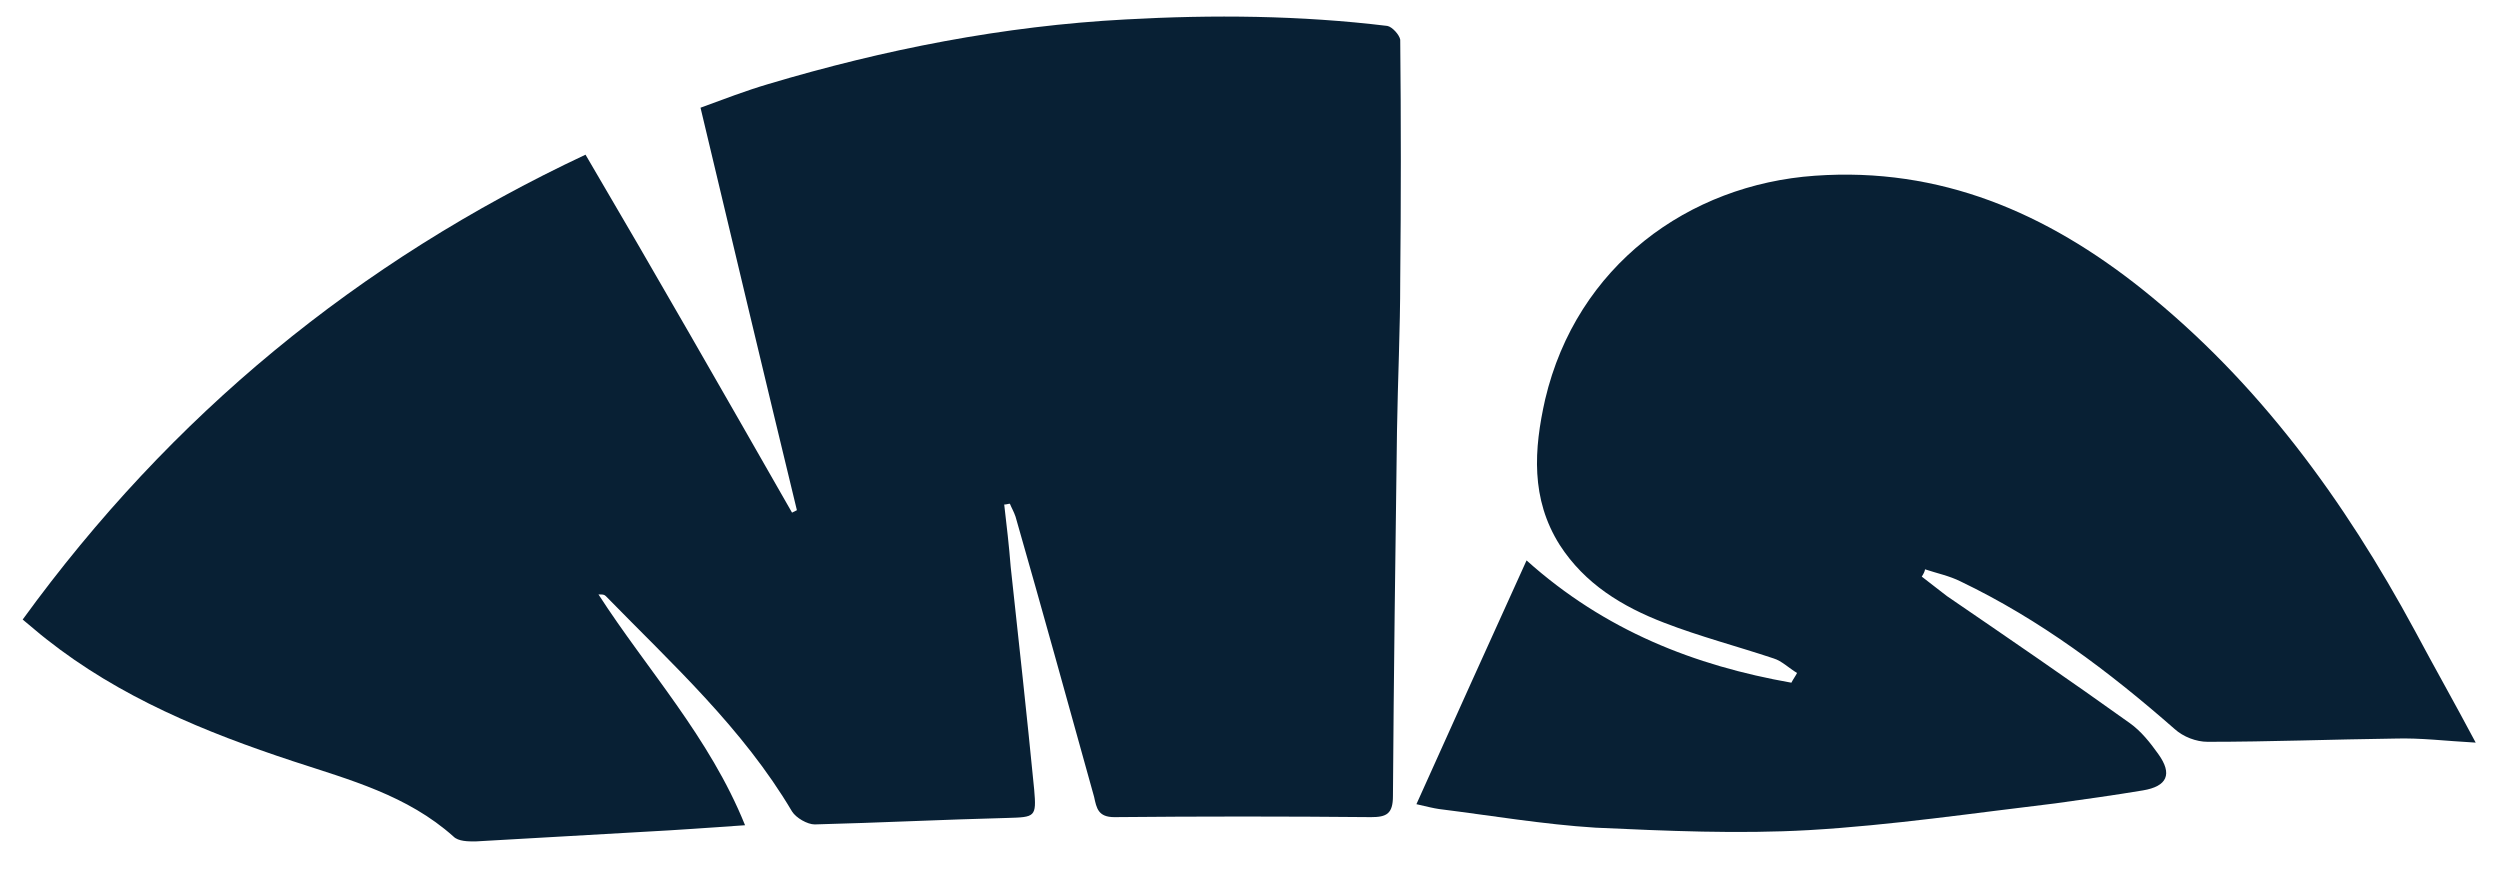 <?xml version="1.0" encoding="utf-8"?>
<!-- Generator: Adobe Illustrator 26.2.1, SVG Export Plug-In . SVG Version: 6.00 Build 0)  -->
<svg version="1.1" id="Layer_1" xmlns="http://www.w3.org/2000/svg" xmlns:xlink="http://www.w3.org/1999/xlink" x="0px" y="0px"
	 width="308.7px" height="107.5px" viewBox="0 0 308.7 107.5" style="enable-background:new 0 0 308.7 107.5;" xml:space="preserve"
	>
<style type="text/css">
	.st0{fill:#082034;}
</style>
<path class="st0" d="M92,101.9c-4.4,0.3-8.4,0.6-12.3,0.8c-7,0.4-14,0.8-21,1.2c-0.9,0-2.1,0-2.7-0.6c-5.7-5.1-12.8-7-19.8-9.3
	c-10.9-3.6-21.4-7.9-30.5-15.1c-0.9-0.7-1.8-1.5-2.9-2.4c18.3-25.2,41.4-44.2,69.5-57.4C81,33.9,89.4,48.6,97.8,63.3
	c0.2-0.1,0.4-0.2,0.6-0.3c-4-16.5-7.9-32.9-11.9-49.7c3-1.1,5.6-2.1,8.3-2.9c14.4-4.3,29.1-7.2,44.2-8c10.8-0.6,21.6-0.5,32.3,0.8
	c0.6,0.1,1.5,1.1,1.6,1.7c0.1,9.9,0.1,19.7,0,29.6c0,6.2-0.3,12.4-0.4,18.7c-0.2,15-0.4,30.1-0.5,45.1c0,2.2-0.8,2.6-2.7,2.6
	c-10.6-0.1-21.1-0.1-31.7,0c-2,0-2.2-1.1-2.5-2.5c-3.2-11.5-6.4-23.1-9.7-34.6c-0.2-0.6-0.5-1.1-0.7-1.6c-0.2,0-0.4,0.1-0.7,0.1
	c0.3,2.6,0.6,5.1,0.8,7.7c1,9.2,2,18.3,2.9,27.5c0.3,3.4,0.1,3.4-3.3,3.5c-7.9,0.2-15.9,0.6-23.8,0.8c-0.9,0-2.3-0.8-2.8-1.6
	C91.7,89.9,83,82,74.8,73.6c-0.2-0.2-0.4-0.2-0.9-0.2C79.9,82.7,87.6,91,92,101.9z"/>
<path class="st0" d="M237.3,71.2c1,0.8,2.1,1.6,3.1,2.4C248,78.8,255.6,84,263,89.3c1.4,1,2.5,2.4,3.5,3.8c1.8,2.5,1.1,4-1.9,4.5
	c-3.6,0.6-7.2,1.1-10.8,1.6c-10.1,1.2-20.2,2.7-30.4,3.3c-8.8,0.5-17.6,0.1-26.4-0.3c-6.4-0.4-12.9-1.5-19.3-2.3
	c-0.7-0.1-1.5-0.3-2.8-0.6c4.6-10.2,9-20,13.6-30.1c9.7,8.7,20.8,13,32.7,15.1c0.2-0.4,0.5-0.8,0.7-1.2c-1-0.6-1.9-1.5-2.9-1.8
	c-4.5-1.5-9.1-2.7-13.5-4.4c-5.2-2-9.8-4.8-12.9-9.6c-3.6-5.7-3.2-11.8-1.8-18c3.9-16.5,17.7-26.5,33.3-27.6
	c15.5-1.1,28.6,4.6,40.4,14c14.4,11.5,25,26.1,33.7,42.2c2.4,4.5,4.9,8.9,7.5,13.8c-3.7-0.2-6.8-0.6-10-0.5
	c-7.7,0.1-15.4,0.4-23.1,0.4c-1.4,0-3-0.6-4.1-1.6c-8.1-7.1-16.6-13.5-26.4-18.2c-1.4-0.7-2.9-1-4.4-1.5
	C237.7,70.5,237.5,70.9,237.3,71.2z"/>
</svg>
